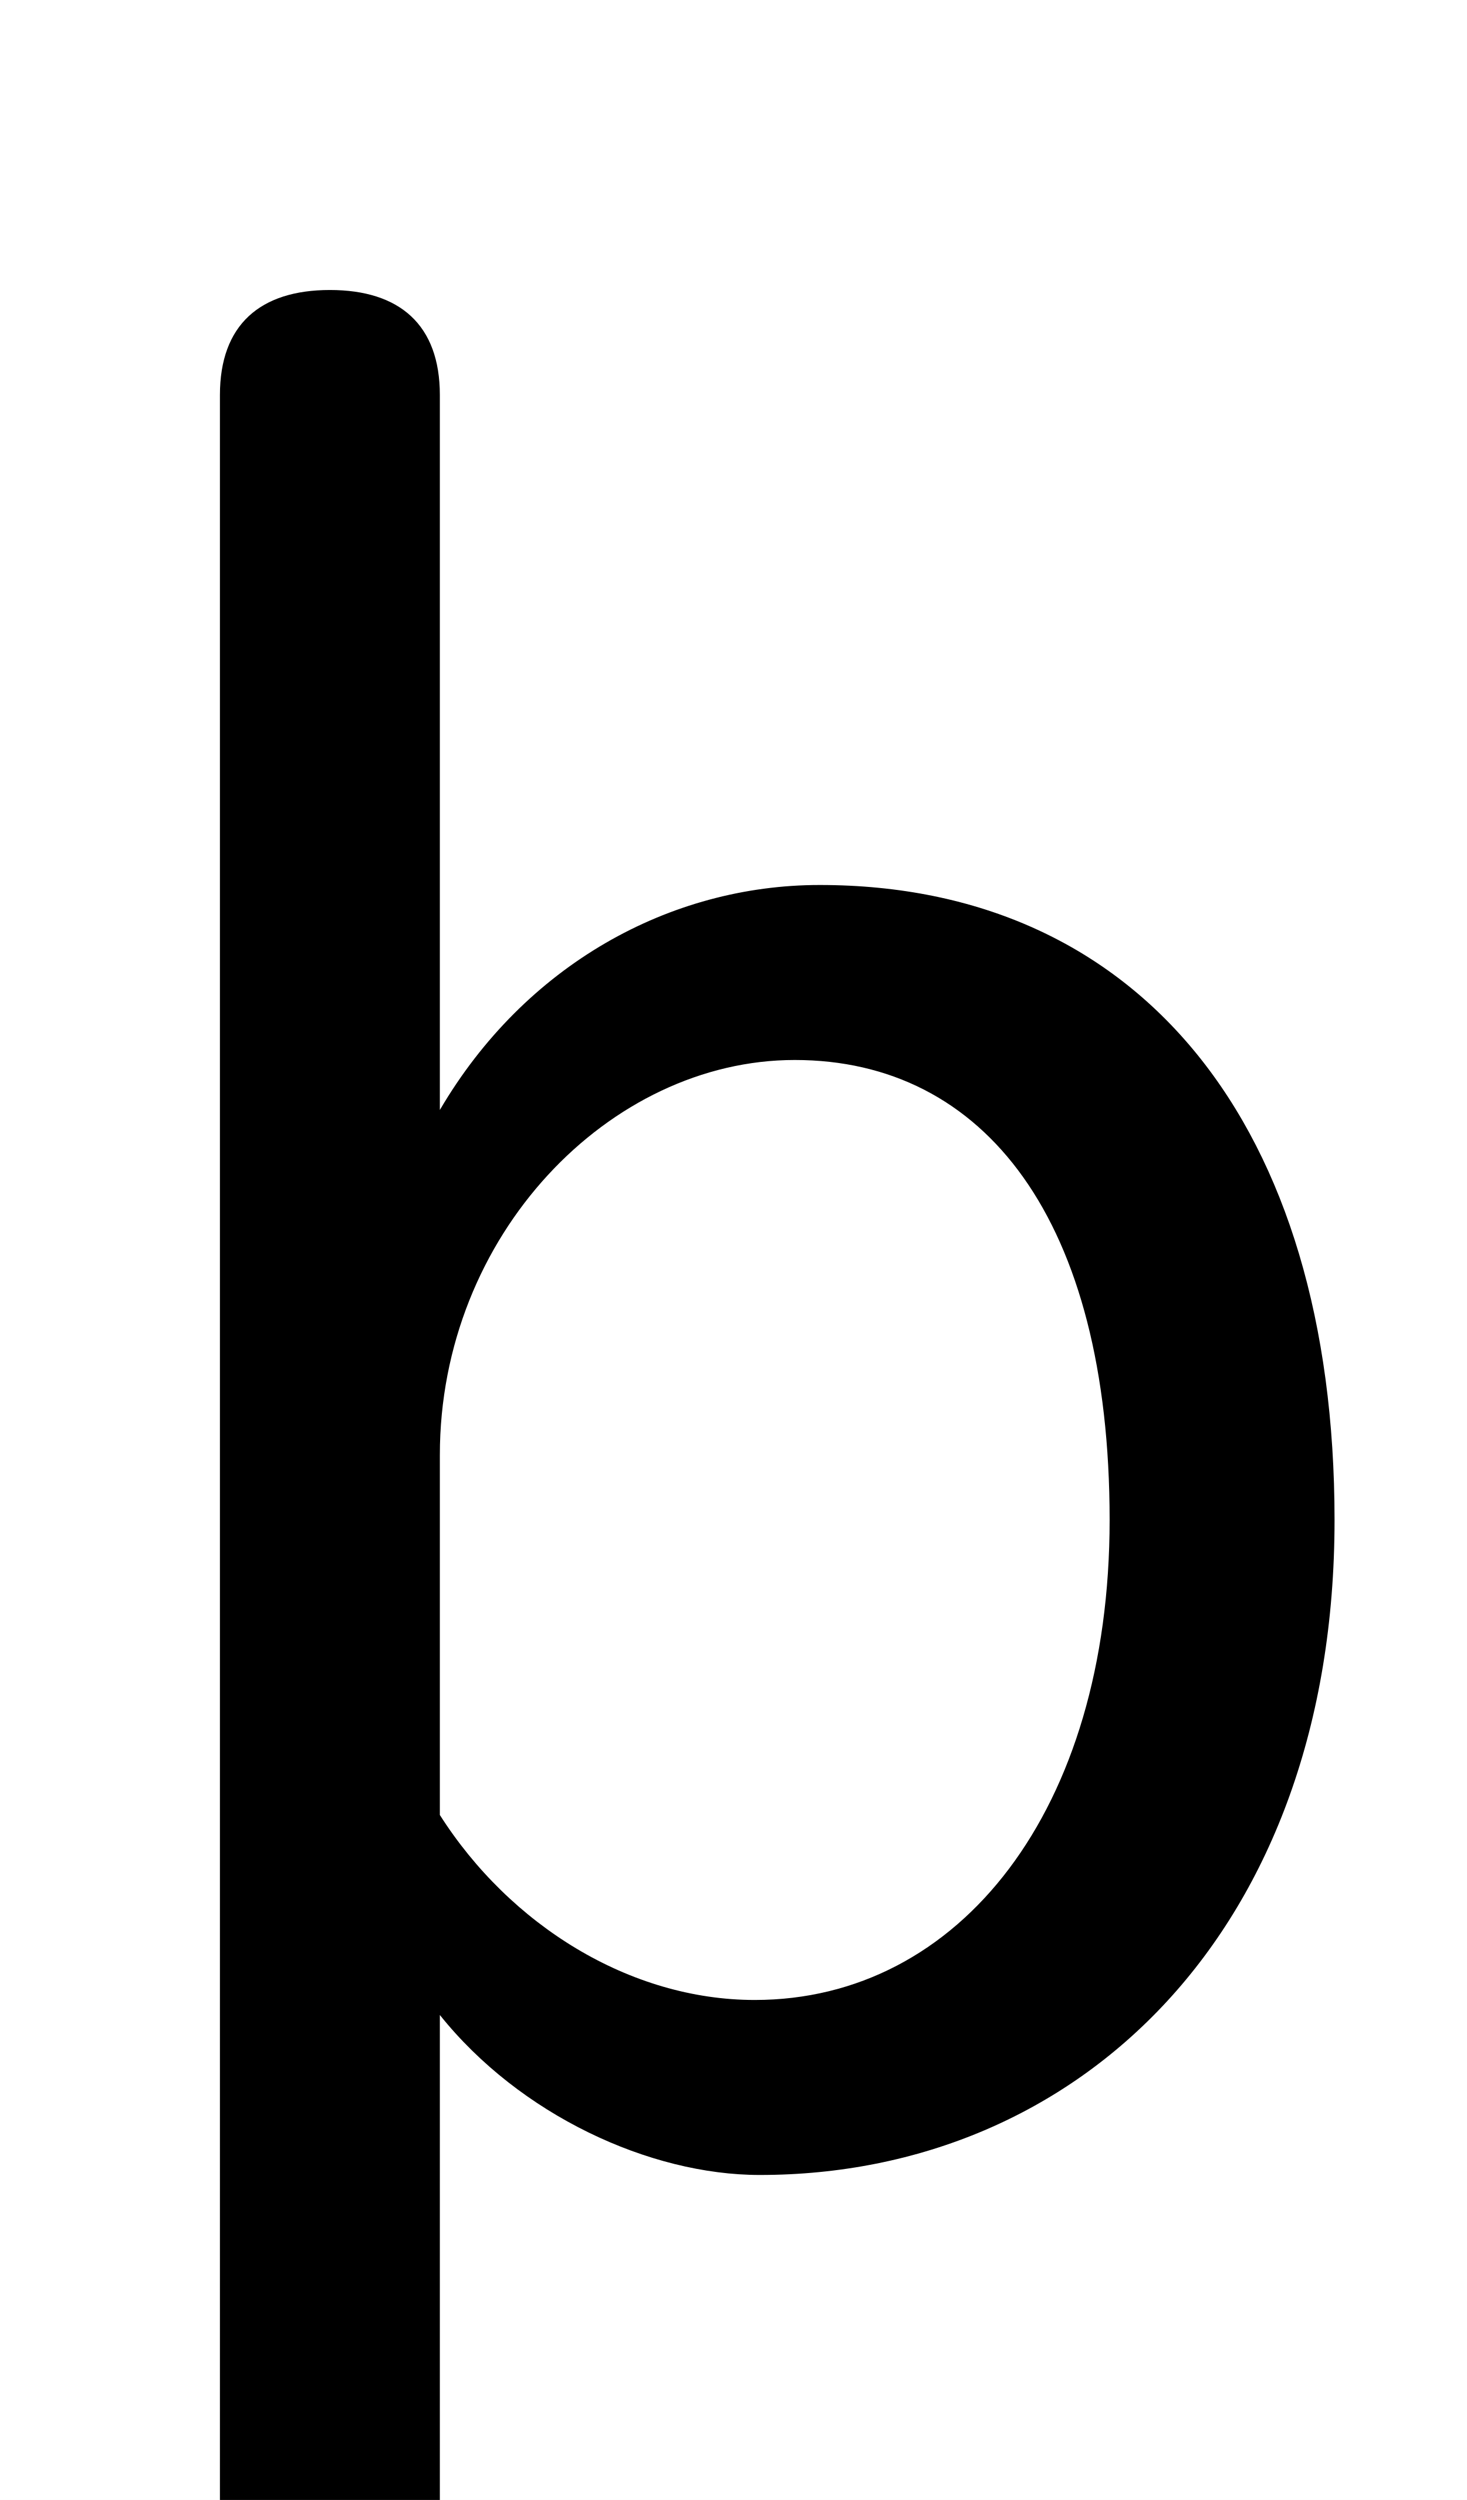 <svg xmlns="http://www.w3.org/2000/svg" viewBox="0 -44.0 29.35 50.0">
    <rect x="0" y="-44.0" width="29.35" height="50.0" fill="#808080" stroke="none"/>
    <g transform="scale(1, -1)">
        <!-- ボディの枠 -->
        <rect x="0" y="-6.0" width="29.35" height="50.0"
            stroke="white" fill="white"/>
        <!-- グリフ座標系の原点 -->
        <circle cx="0" cy="0" r="5" fill="white"/>
        <!-- グリフのアウトライン -->
        <g style="fill:black;stroke:#000000;stroke-width:0;stroke-linecap:round;stroke-linejoin:round;">
        <path d="M 8.8 36.1 C 8.8 37.5 8.0 38.2 6.6 38.2 C 5.2 38.2 4.4 37.5 4.4 36.1 L 4.4 -7.1 C 4.4 -8.5 5.2 -9.2 6.6 -9.2 C 8.0 -9.2 8.8 -8.5 8.8 -7.1 L 8.8 3.7 C 10.4 1.7 13.0 0.5 15.2 0.5 C 21.6 0.5 26.7 5.4 26.7 13.6 C 26.7 21.5 22.8 26.3 16.4 26.3 C 13.4 26.3 10.5 24.7 8.8 21.8 Z M 8.8 14.9 C 8.8 19.3 12.2 22.8 15.9 22.8 C 19.7 22.8 22.2 19.6 22.2 13.6 C 22.2 7.8 19.2 4.0 15.1 4.0 C 12.6 4.0 10.2 5.5 8.8 7.7 Z"/>
    </g>
    </g>
</svg>
